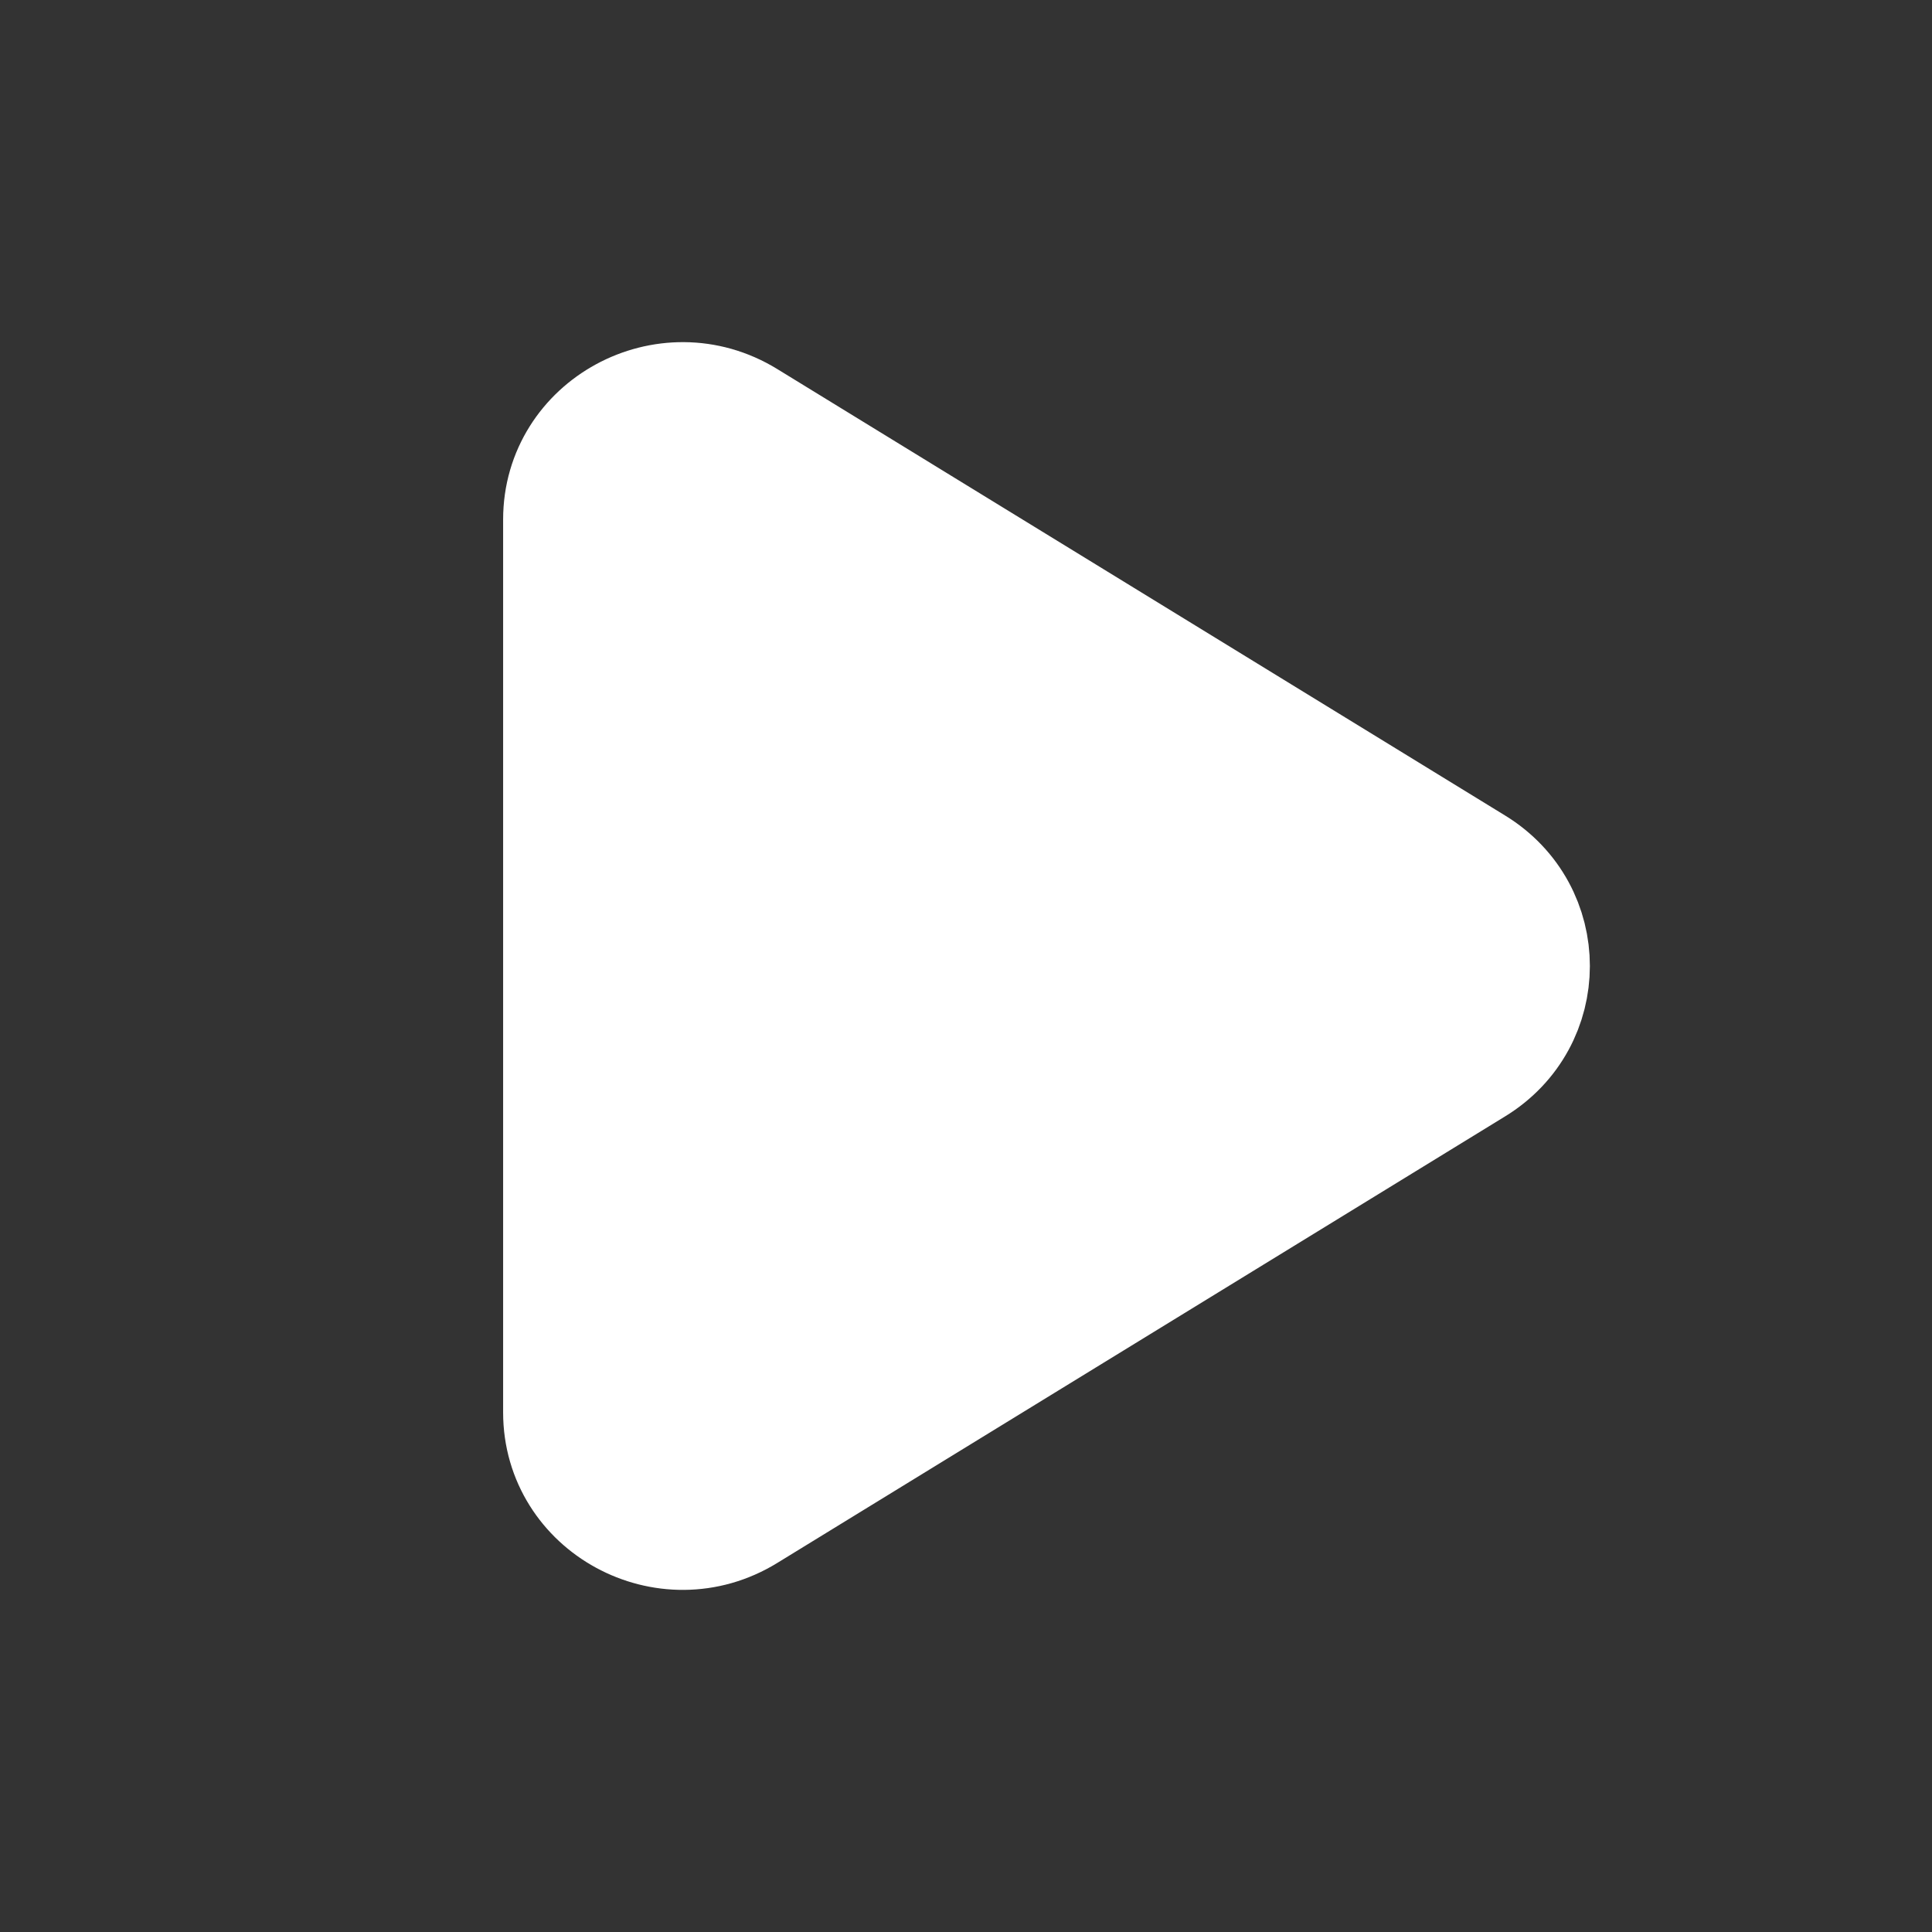 <svg width="24" height="24" viewBox="0 0 24 24" fill="none" xmlns="http://www.w3.org/2000/svg">
    <rect x="0" y="0" width="24" height="24" fill="#333333" stroke="none"/>
    <path fill-rule="evenodd" clip-rule="evenodd" d="M18.305 10.77L9.262 5.223C8.278 4.619 7 5.314 7 6.453V17.546C7 18.686 8.278 19.382 9.262 18.777L18.303 13.23C19.232 12.663 19.232 11.338 18.305 10.77Z" fill="white" stroke="white" stroke-width="1.5" stroke-linecap="round" stroke-linejoin="round"/>
    </svg>
    